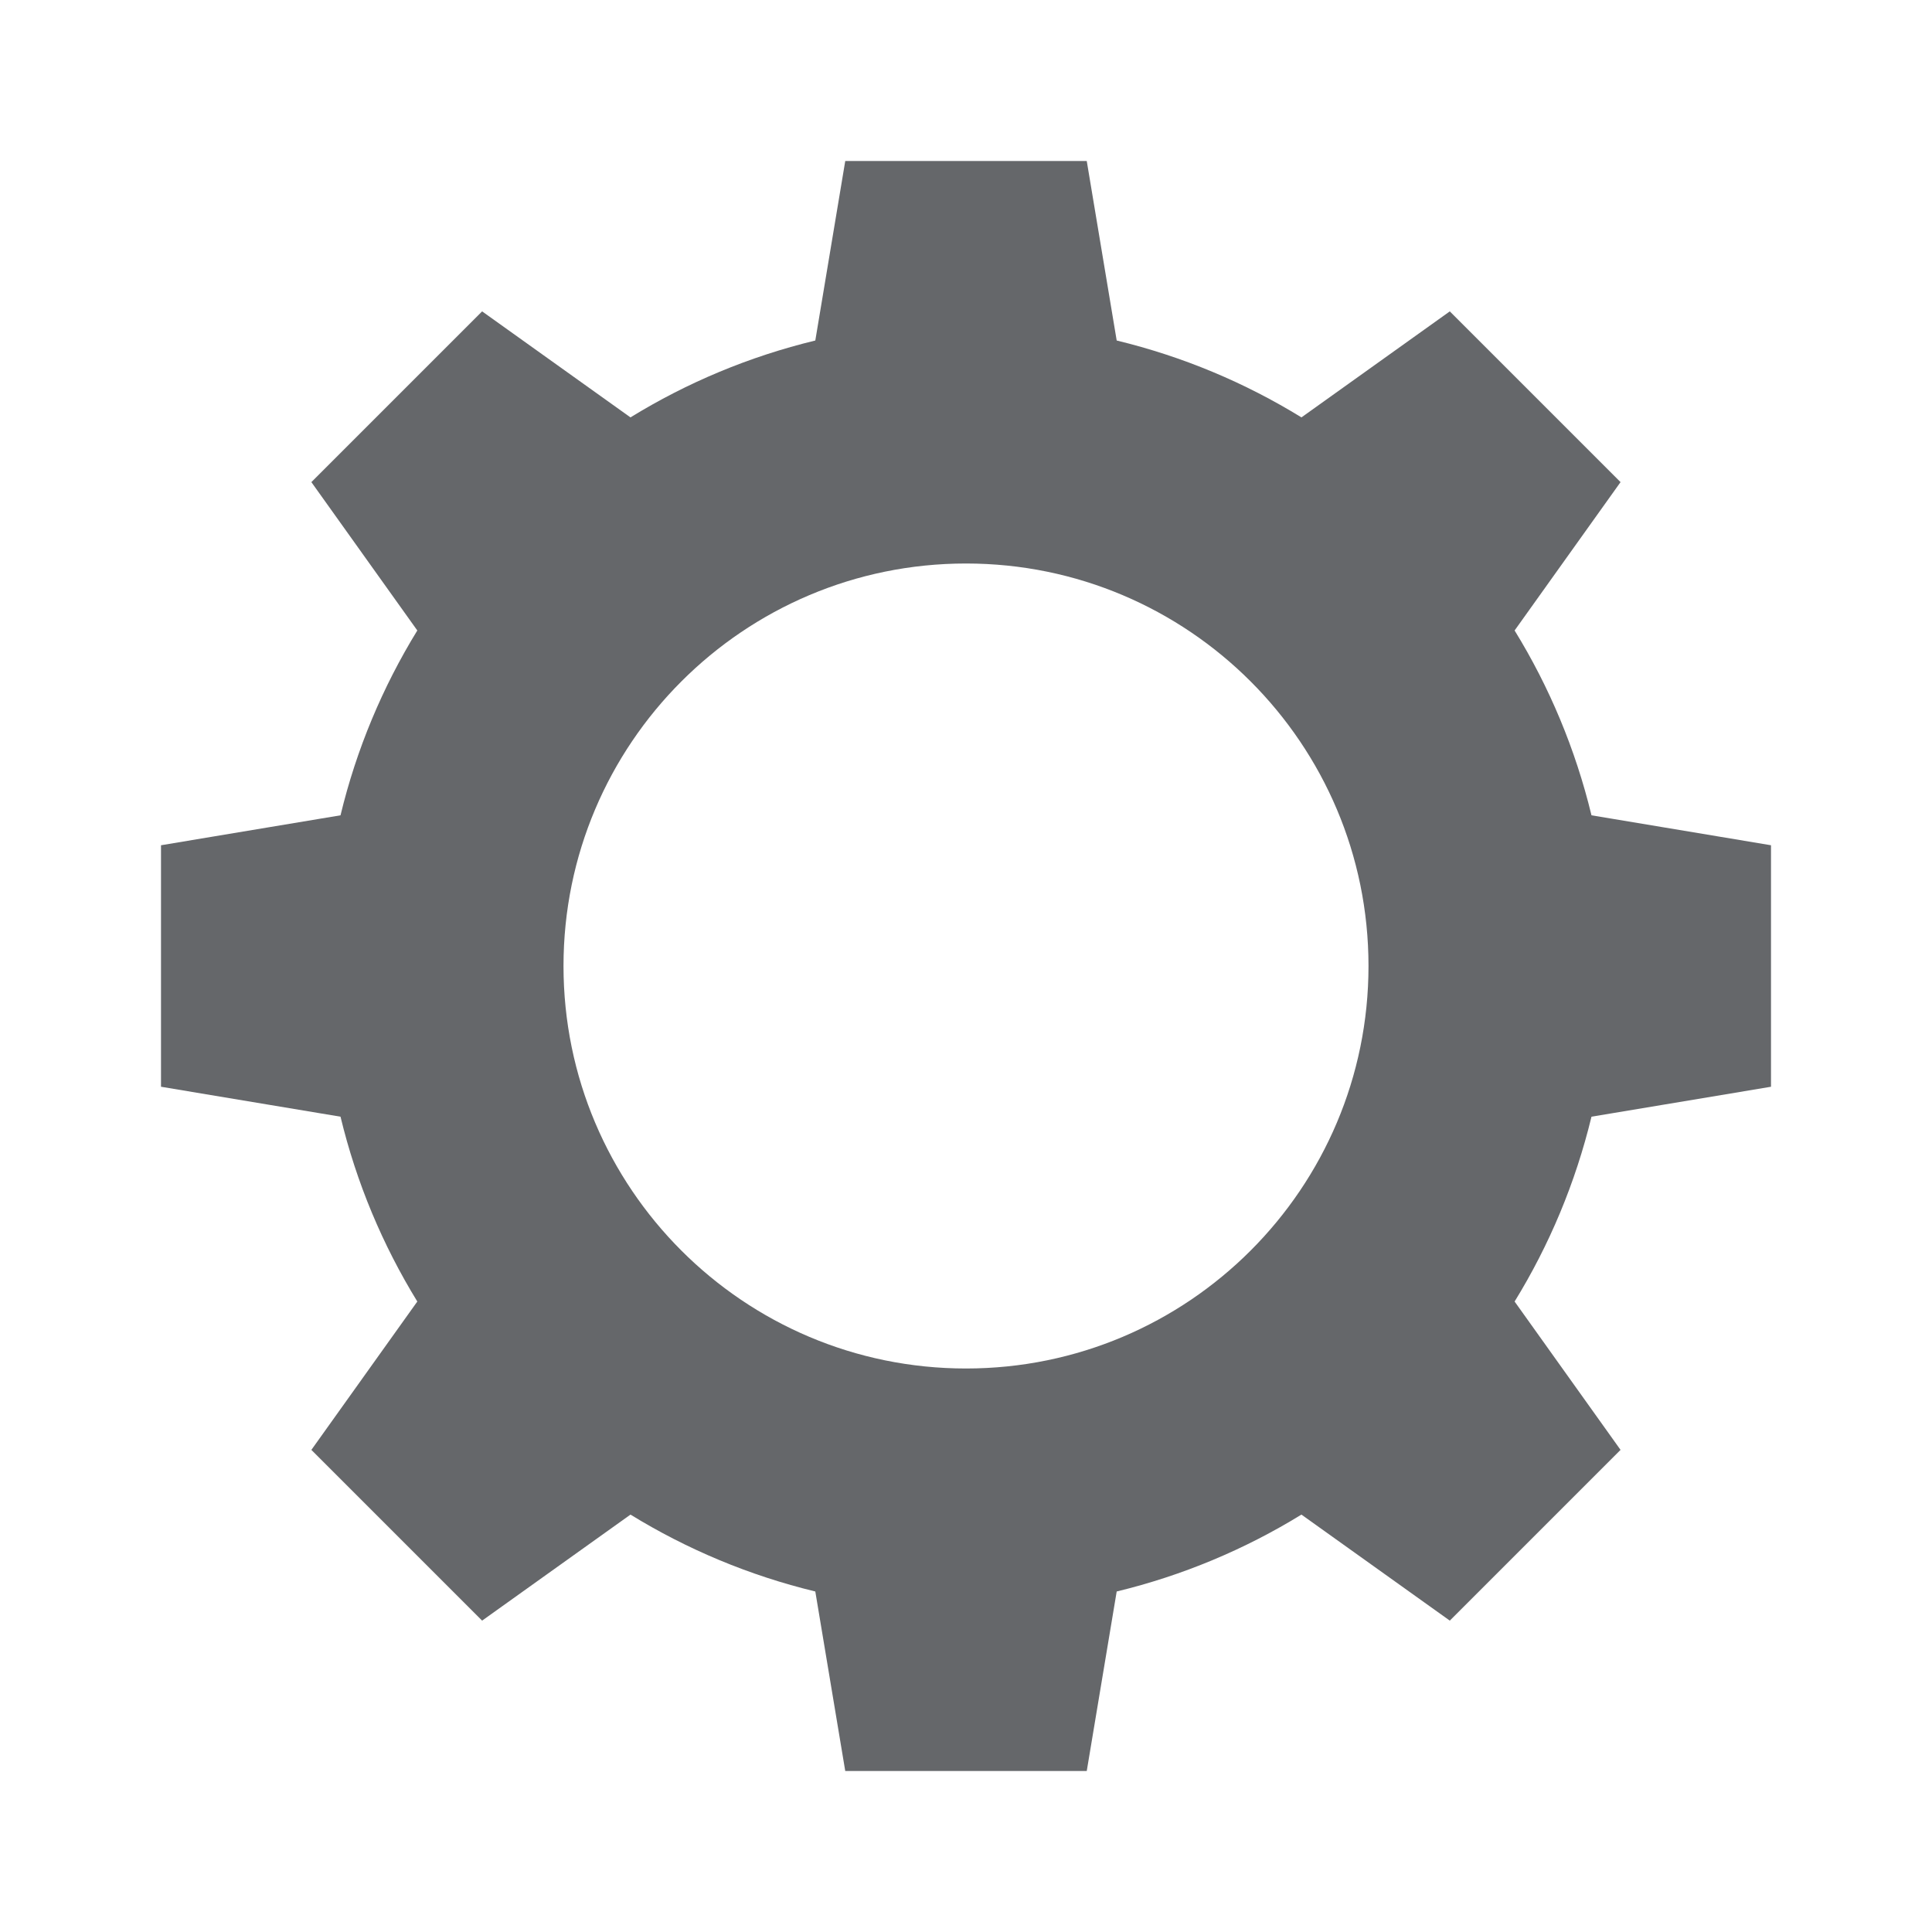 <svg width="24" height="24" viewBox="0 0 24 24" fill="none" xmlns="http://www.w3.org/2000/svg">
<path fill-rule="evenodd" clip-rule="evenodd" d="M7 12C7 9.239 9.239 7 12 7C14.761 7 17 9.239 17 12C17 14.761 14.761 17 12 17C9.239 17 7 14.761 7 12ZM22 13.5V10.5L19.77 10.128C19.571 9.306 19.247 8.534 18.815 7.832L20.131 5.989L18.01 3.868L16.167 5.185C15.465 4.753 14.694 4.429 13.872 4.23L13.5 2H10.5L10.128 4.23C9.306 4.429 8.534 4.753 7.832 5.185L5.989 3.868L3.868 5.989L5.184 7.832C4.753 8.534 4.428 9.306 4.23 10.128L2 10.5V13.5L4.23 13.872C4.428 14.694 4.753 15.466 5.184 16.168L3.868 18.011L5.989 20.132L7.832 18.815C8.534 19.246 9.306 19.571 10.128 19.77L10.5 22H13.5L13.872 19.77C14.694 19.571 15.465 19.246 16.167 18.815L18.01 20.132L20.131 18.011L18.815 16.168C19.247 15.466 19.571 14.694 19.77 13.872L22 13.5Z" fill="#65676A"/>
</svg>
